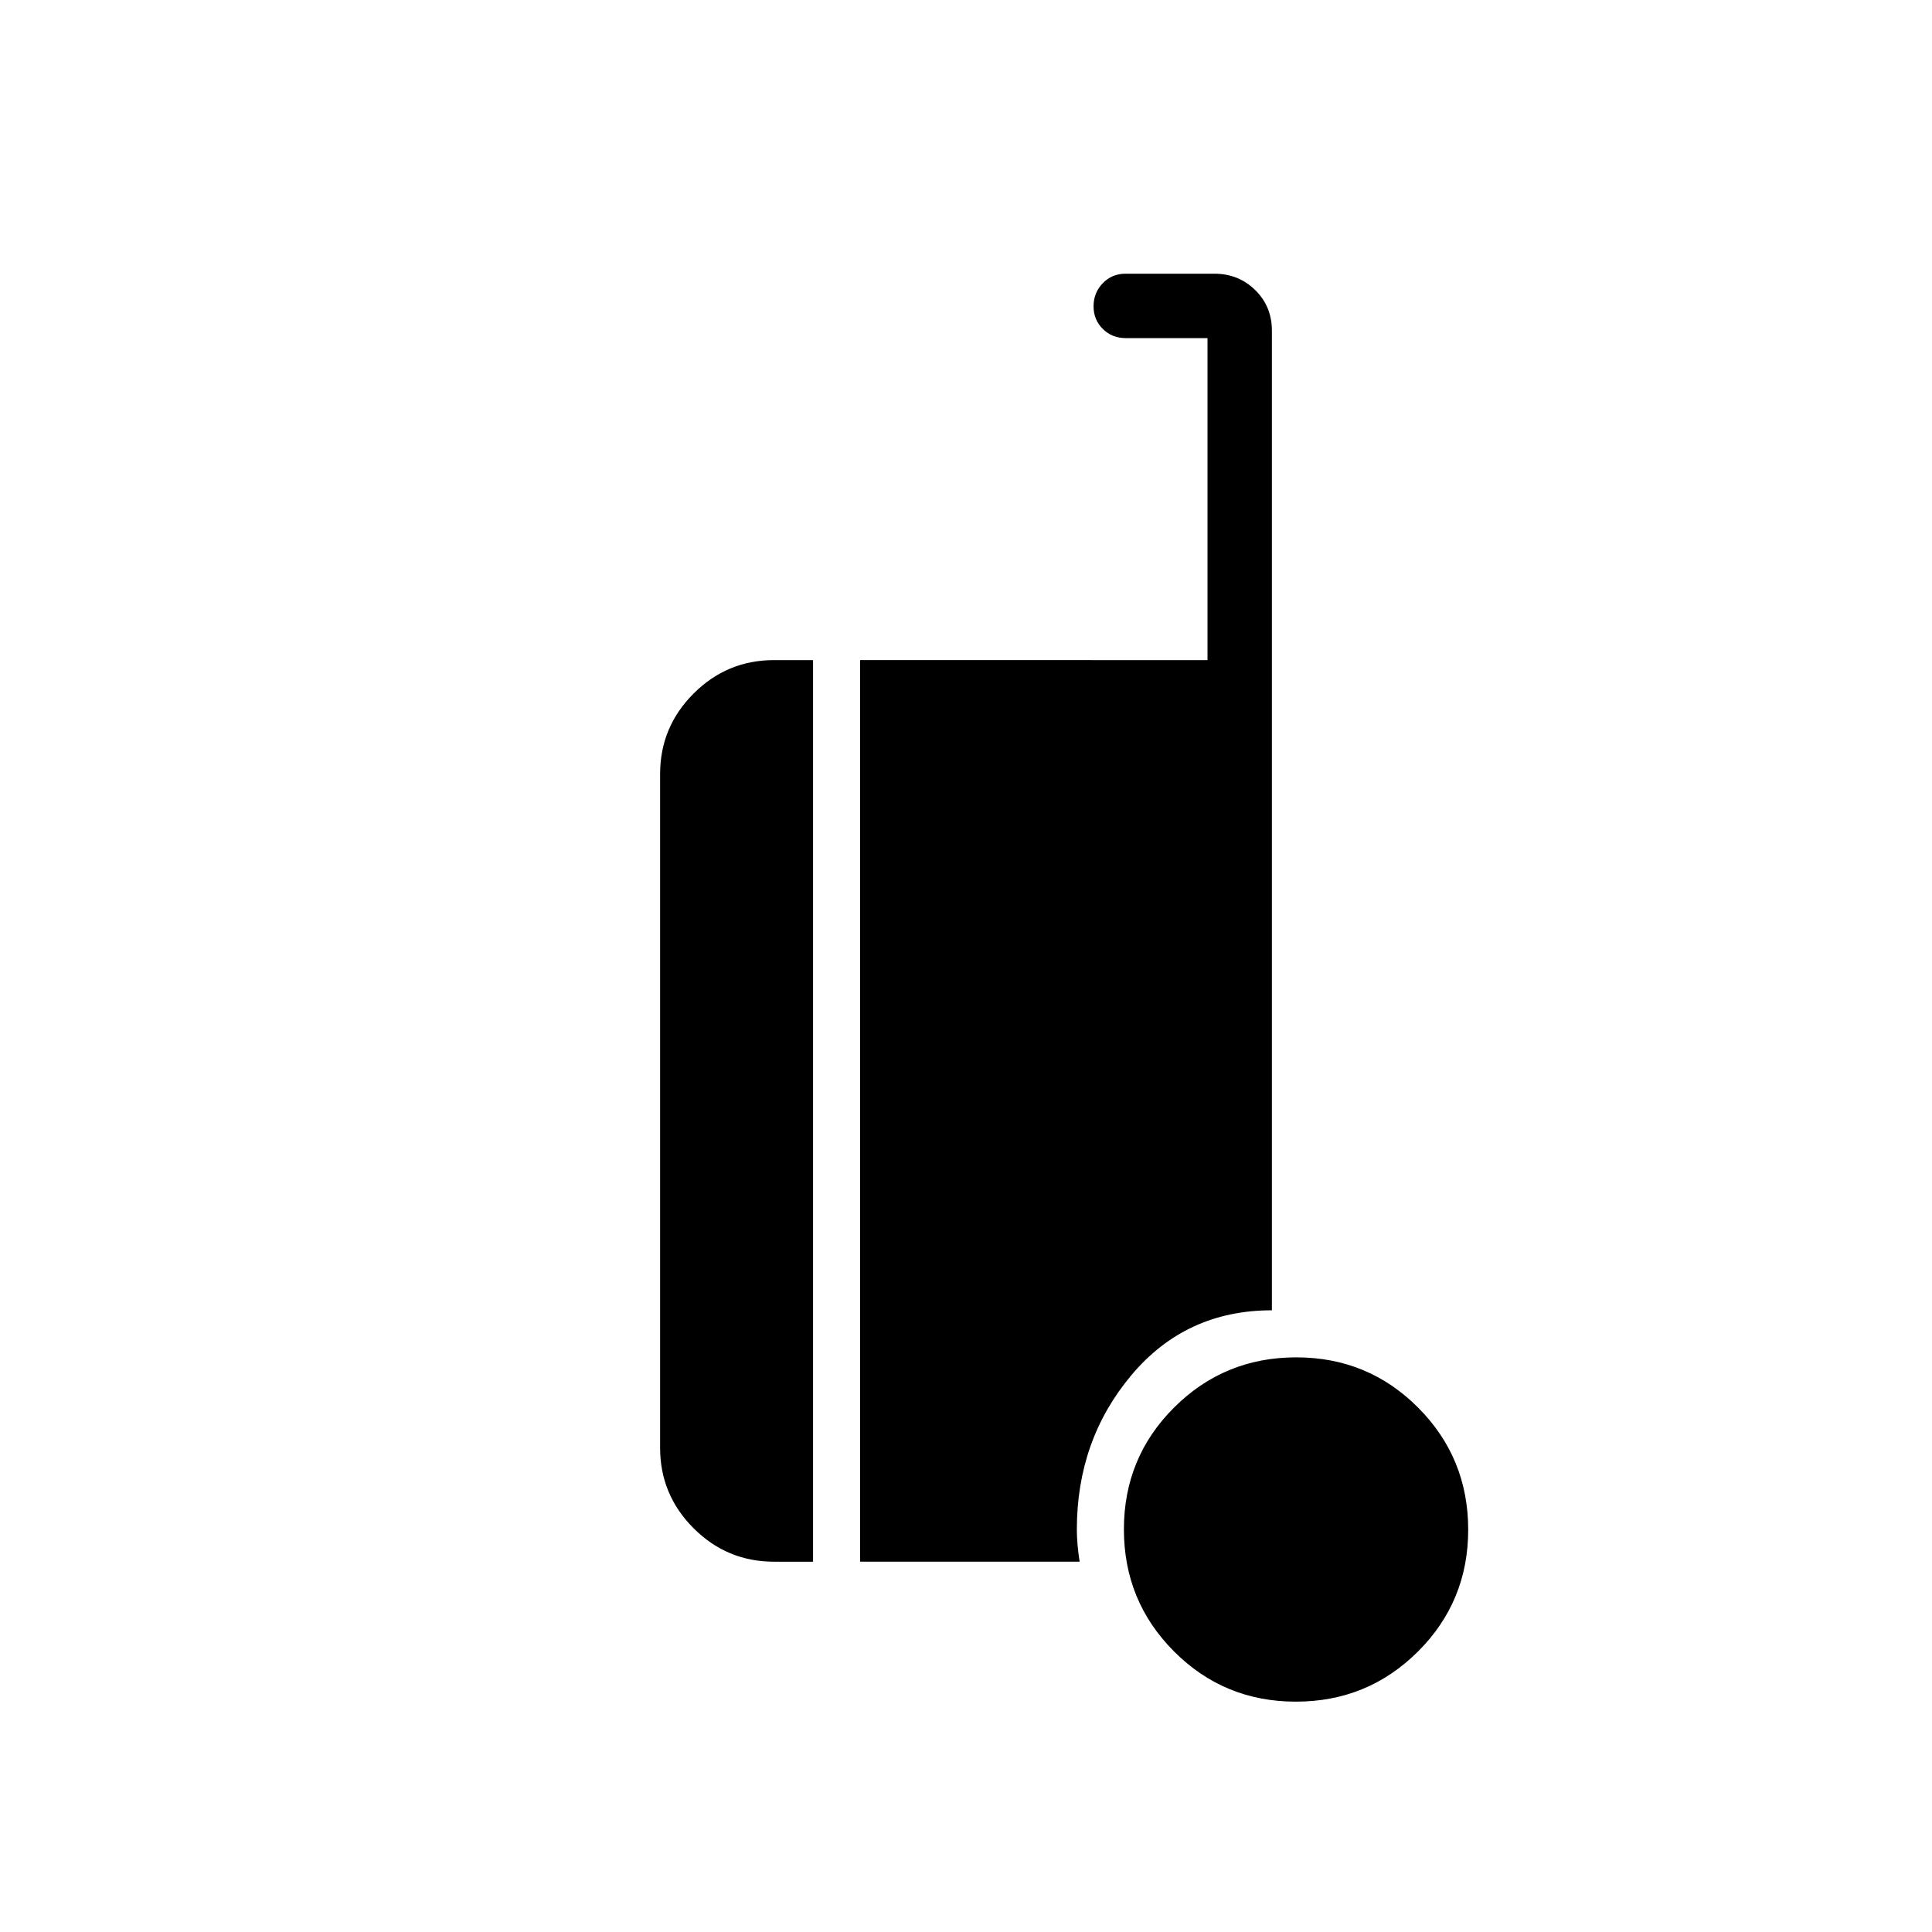 <svg xmlns="http://www.w3.org/2000/svg" height="20" viewBox="0 -960 960 960" width="20"><path d="M643.91-114.461q-35.679 0-60.564-24.976-24.884-24.975-24.884-60.653 0-35.679 24.975-60.564 24.975-24.884 60.654-24.884 35.678 0 60.563 24.975 24.885 24.975 24.885 60.654 0 35.678-24.975 60.563-24.975 24.885-60.654 24.885ZM384.615-184q-23.354 0-39.984-16.631Q328-217.261 328-240.615v-334.77q0-23.354 16.631-39.984Q361.261-632 384.615-632H404v448h-19.385Zm42.77 0v-448H600v-160h-40.615q-6.8 0-11.4-4.547-4.6-4.547-4.6-11.27 0-6.722 4.574-11.452Q552.534-824 559.297-824h44.133q11.993 0 20.282 8.138Q632-807.723 632-795.693v486.77q-42.769 0-69.846 32.269-27.077 32.269-27.077 76.654 0 3.359.346 7.487.346 4.129 1.039 8.513H427.385Z"/></svg>